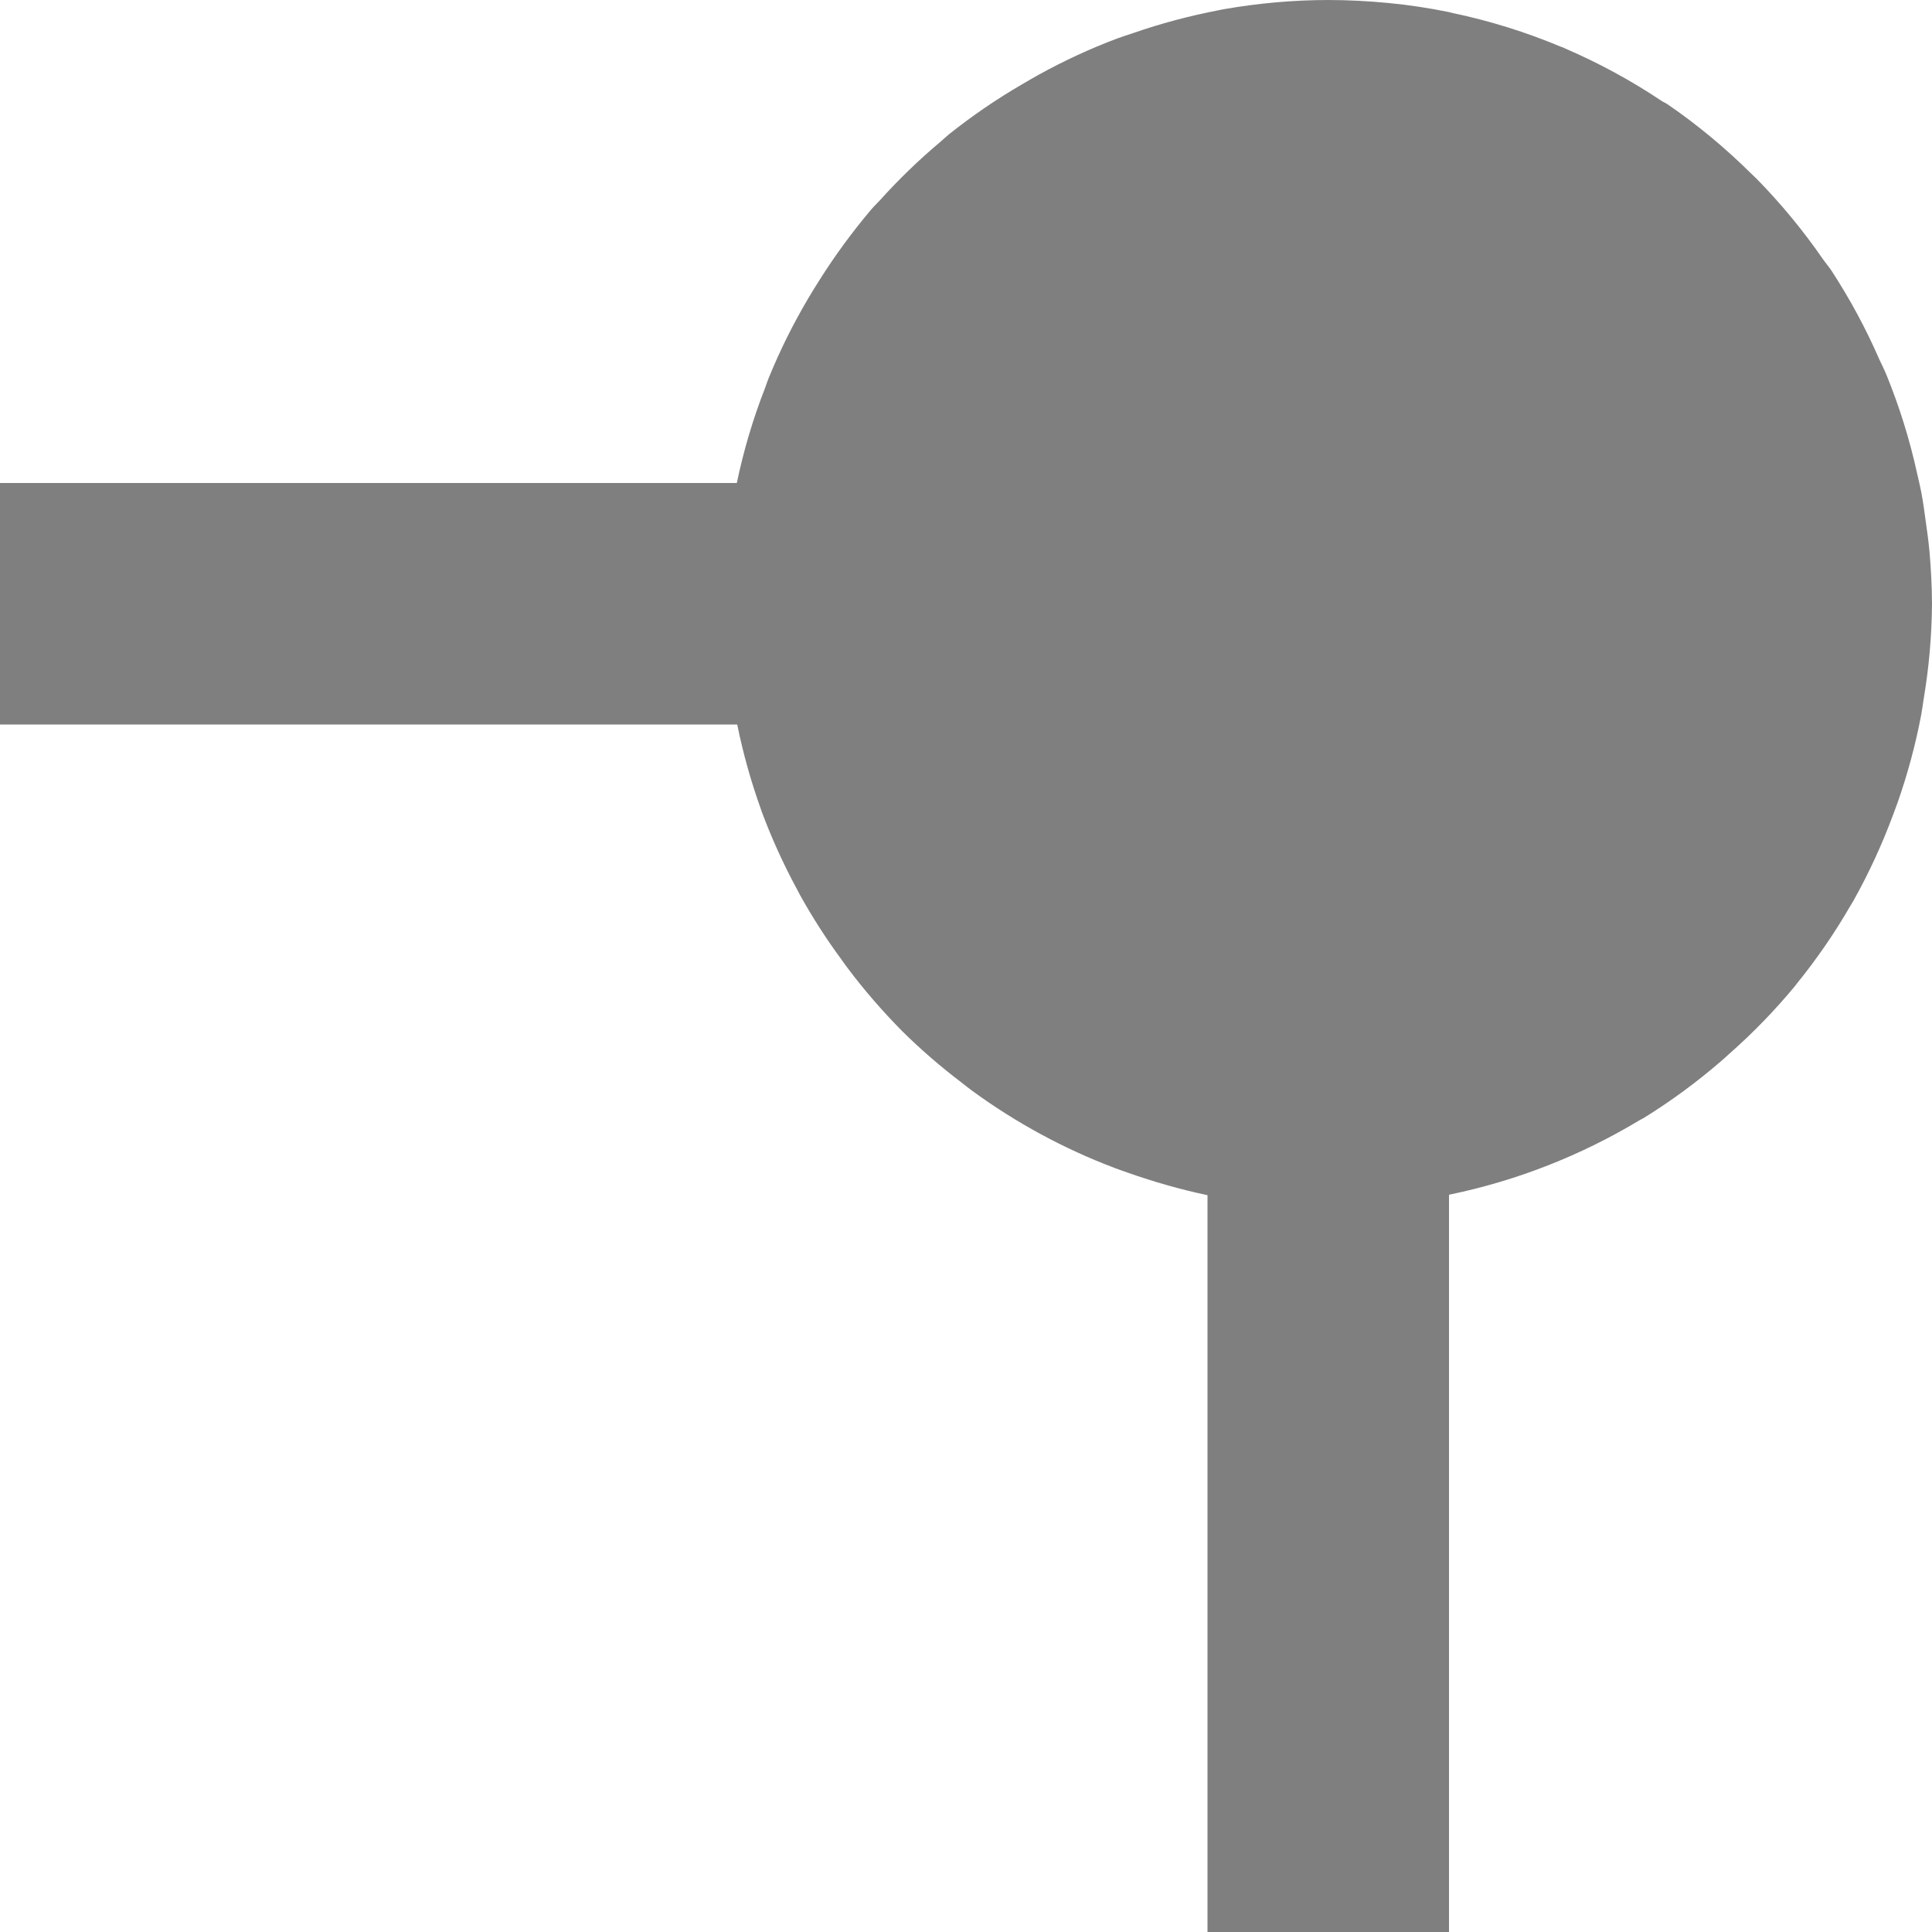 <?xml version="1.0" encoding="UTF-8" standalone="no"?>
<svg xmlns:osb="http://www.openswatchbook.org/uri/2009/osb" xmlns:dc="http://purl.org/dc/elements/1.1/" xmlns:cc="http://creativecommons.org/ns#" xmlns:rdf="http://www.w3.org/1999/02/22-rdf-syntax-ns#" xmlns:svg="http://www.w3.org/2000/svg" xmlns="http://www.w3.org/2000/svg" width="16" height="16" viewBox="0 0 16 16" id="svg6394" version="1.1">
    <defs id="defs6396">
        <linearGradient id="linearGradient19282" osb:paint="solid" gradientTransform="matrix(-0.408,2.736,1.447,0.189,2588.486,828.26)">
            <stop style="stop-color:#000000;stop-opacity:1;" offset="0" id="stop19284"/>
        </linearGradient>
        <linearGradient id="linearGradient19282-3" osb:paint="solid" gradientTransform="matrix(-2.736,0.408,-0.189,-1.447,-804.26,-2564.486)">
            <stop style="stop-color:#000000;stop-opacity:1;" offset="0" id="stop19284-6"/>
        </linearGradient>
        <linearGradient gradientTransform="matrix(-2.737,0.408,-0.189,-1.447,-1254.46,-3933.777)" osb:paint="solid" id="linearGradient19282-36">
            <stop id="stop19284-7" offset="0" style="stop-color:#666666;stop-opacity:1;"/>
        </linearGradient>
    </defs>
    <path style="opacity:0.5;fill:#000000;fill-opacity:1;stroke:none;stroke-width:2;stroke-linecap:round;stroke-linejoin:round;stroke-miterlimit:4;stroke-dasharray:none;stroke-opacity:1" d="m 12,16 0,-6.105 c 0.002,-4.18e-4 0.004,-0.002 0.006,-0.002 0.556,-0.115 1.088,-0.324 1.574,-0.617 0.012,-0.007 0.025,-0.012 0.037,-0.02 0.224,-0.139 0.436,-0.295 0.635,-0.467 0.023,-0.019 0.044,-0.039 0.066,-0.059 0.198,-0.174 0.381,-0.363 0.549,-0.566 0.004,-0.005 0.008,-0.011 0.012,-0.016 0.166,-0.205 0.316,-0.422 0.447,-0.65 0.009,-0.015 0.019,-0.03 0.027,-0.045 0.126,-0.226 0.234,-0.461 0.324,-0.703 0.012,-0.033 0.025,-0.066 0.037,-0.1 0.084,-0.239 0.15,-0.484 0.197,-0.732 0.008,-0.043 0.013,-0.086 0.02,-0.129 C 15.975,5.528 15.998,5.264 16,5 15.999,4.855 15.992,4.711 15.979,4.566 15.971,4.479 15.959,4.394 15.947,4.309 15.937,4.232 15.926,4.156 15.912,4.08 15.902,4.027 15.889,3.975 15.877,3.922 15.816,3.643 15.731,3.37 15.623,3.105 15.605,3.061 15.584,3.02 15.564,2.977 15.453,2.721 15.32,2.476 15.168,2.242 15.145,2.208 15.119,2.178 15.096,2.145 14.932,1.908 14.749,1.686 14.547,1.48 14.532,1.466 14.517,1.452 14.502,1.437 14.289,1.226 14.057,1.033 13.809,0.863 c -0.016,-0.011 -0.035,-0.018 -0.051,-0.029 -0.251,-0.168 -0.517,-0.312 -0.795,-0.432 l -0.016,-0.008 c -0.008,-0.003 -0.016,-0.005 -0.023,-0.008 -0.287,-0.12 -0.584,-0.213 -0.889,-0.277 -0.014,-0.003 -0.027,-0.007 -0.041,-0.01 -0.162,-0.033 -0.327,-0.058 -0.494,-0.074 C 11.334,0.009 11.167,1.03e-4 11,0 c -0.289,3.57e-4 -0.578,0.026 -0.863,0.076 -0.014,0.002 -0.027,0.005 -0.041,0.008 -0.241,0.046 -0.478,0.109 -0.709,0.189 -0.044,0.015 -0.089,0.029 -0.133,0.045 -0.224,0.084 -0.442,0.185 -0.652,0.301 -0.047,0.026 -0.093,0.053 -0.139,0.08 -0.21,0.122 -0.41,0.259 -0.6,0.41 -0.027,0.022 -0.052,0.046 -0.078,0.068 -0.178,0.15 -0.345,0.311 -0.5,0.484 -0.023,0.025 -0.048,0.048 -0.07,0.074 C 7.058,1.921 6.914,2.117 6.785,2.322 6.755,2.369 6.726,2.416 6.697,2.465 6.57,2.679 6.459,2.902 6.365,3.133 c -0.011,0.026 -0.019,0.053 -0.029,0.08 C 6.236,3.468 6.158,3.732 6.102,4 L 0,4 0,6 6.105,6 c 5.42e-4,0.003 0.001,0.005 0.002,0.008 0.048,0.236 0.114,0.469 0.195,0.695 l 0.004,0.012 c 7.06e-4,0.002 0.001,0.004 0.002,0.006 0.082,0.22 0.179,0.434 0.291,0.641 0.01,0.018 0.019,0.037 0.029,0.055 0.101,0.181 0.213,0.356 0.336,0.523 0.018,0.025 0.036,0.051 0.055,0.076 0.137,0.183 0.287,0.355 0.447,0.518 0.156,0.155 0.323,0.299 0.498,0.432 0.029,0.023 0.058,0.046 0.088,0.068 0.363,0.265 0.759,0.48 1.18,0.639 0.036,0.014 0.073,0.026 0.109,0.039 C 9.557,9.788 9.777,9.851 10,9.898 L 10,16 Z" id="path4397"/>
</svg>
